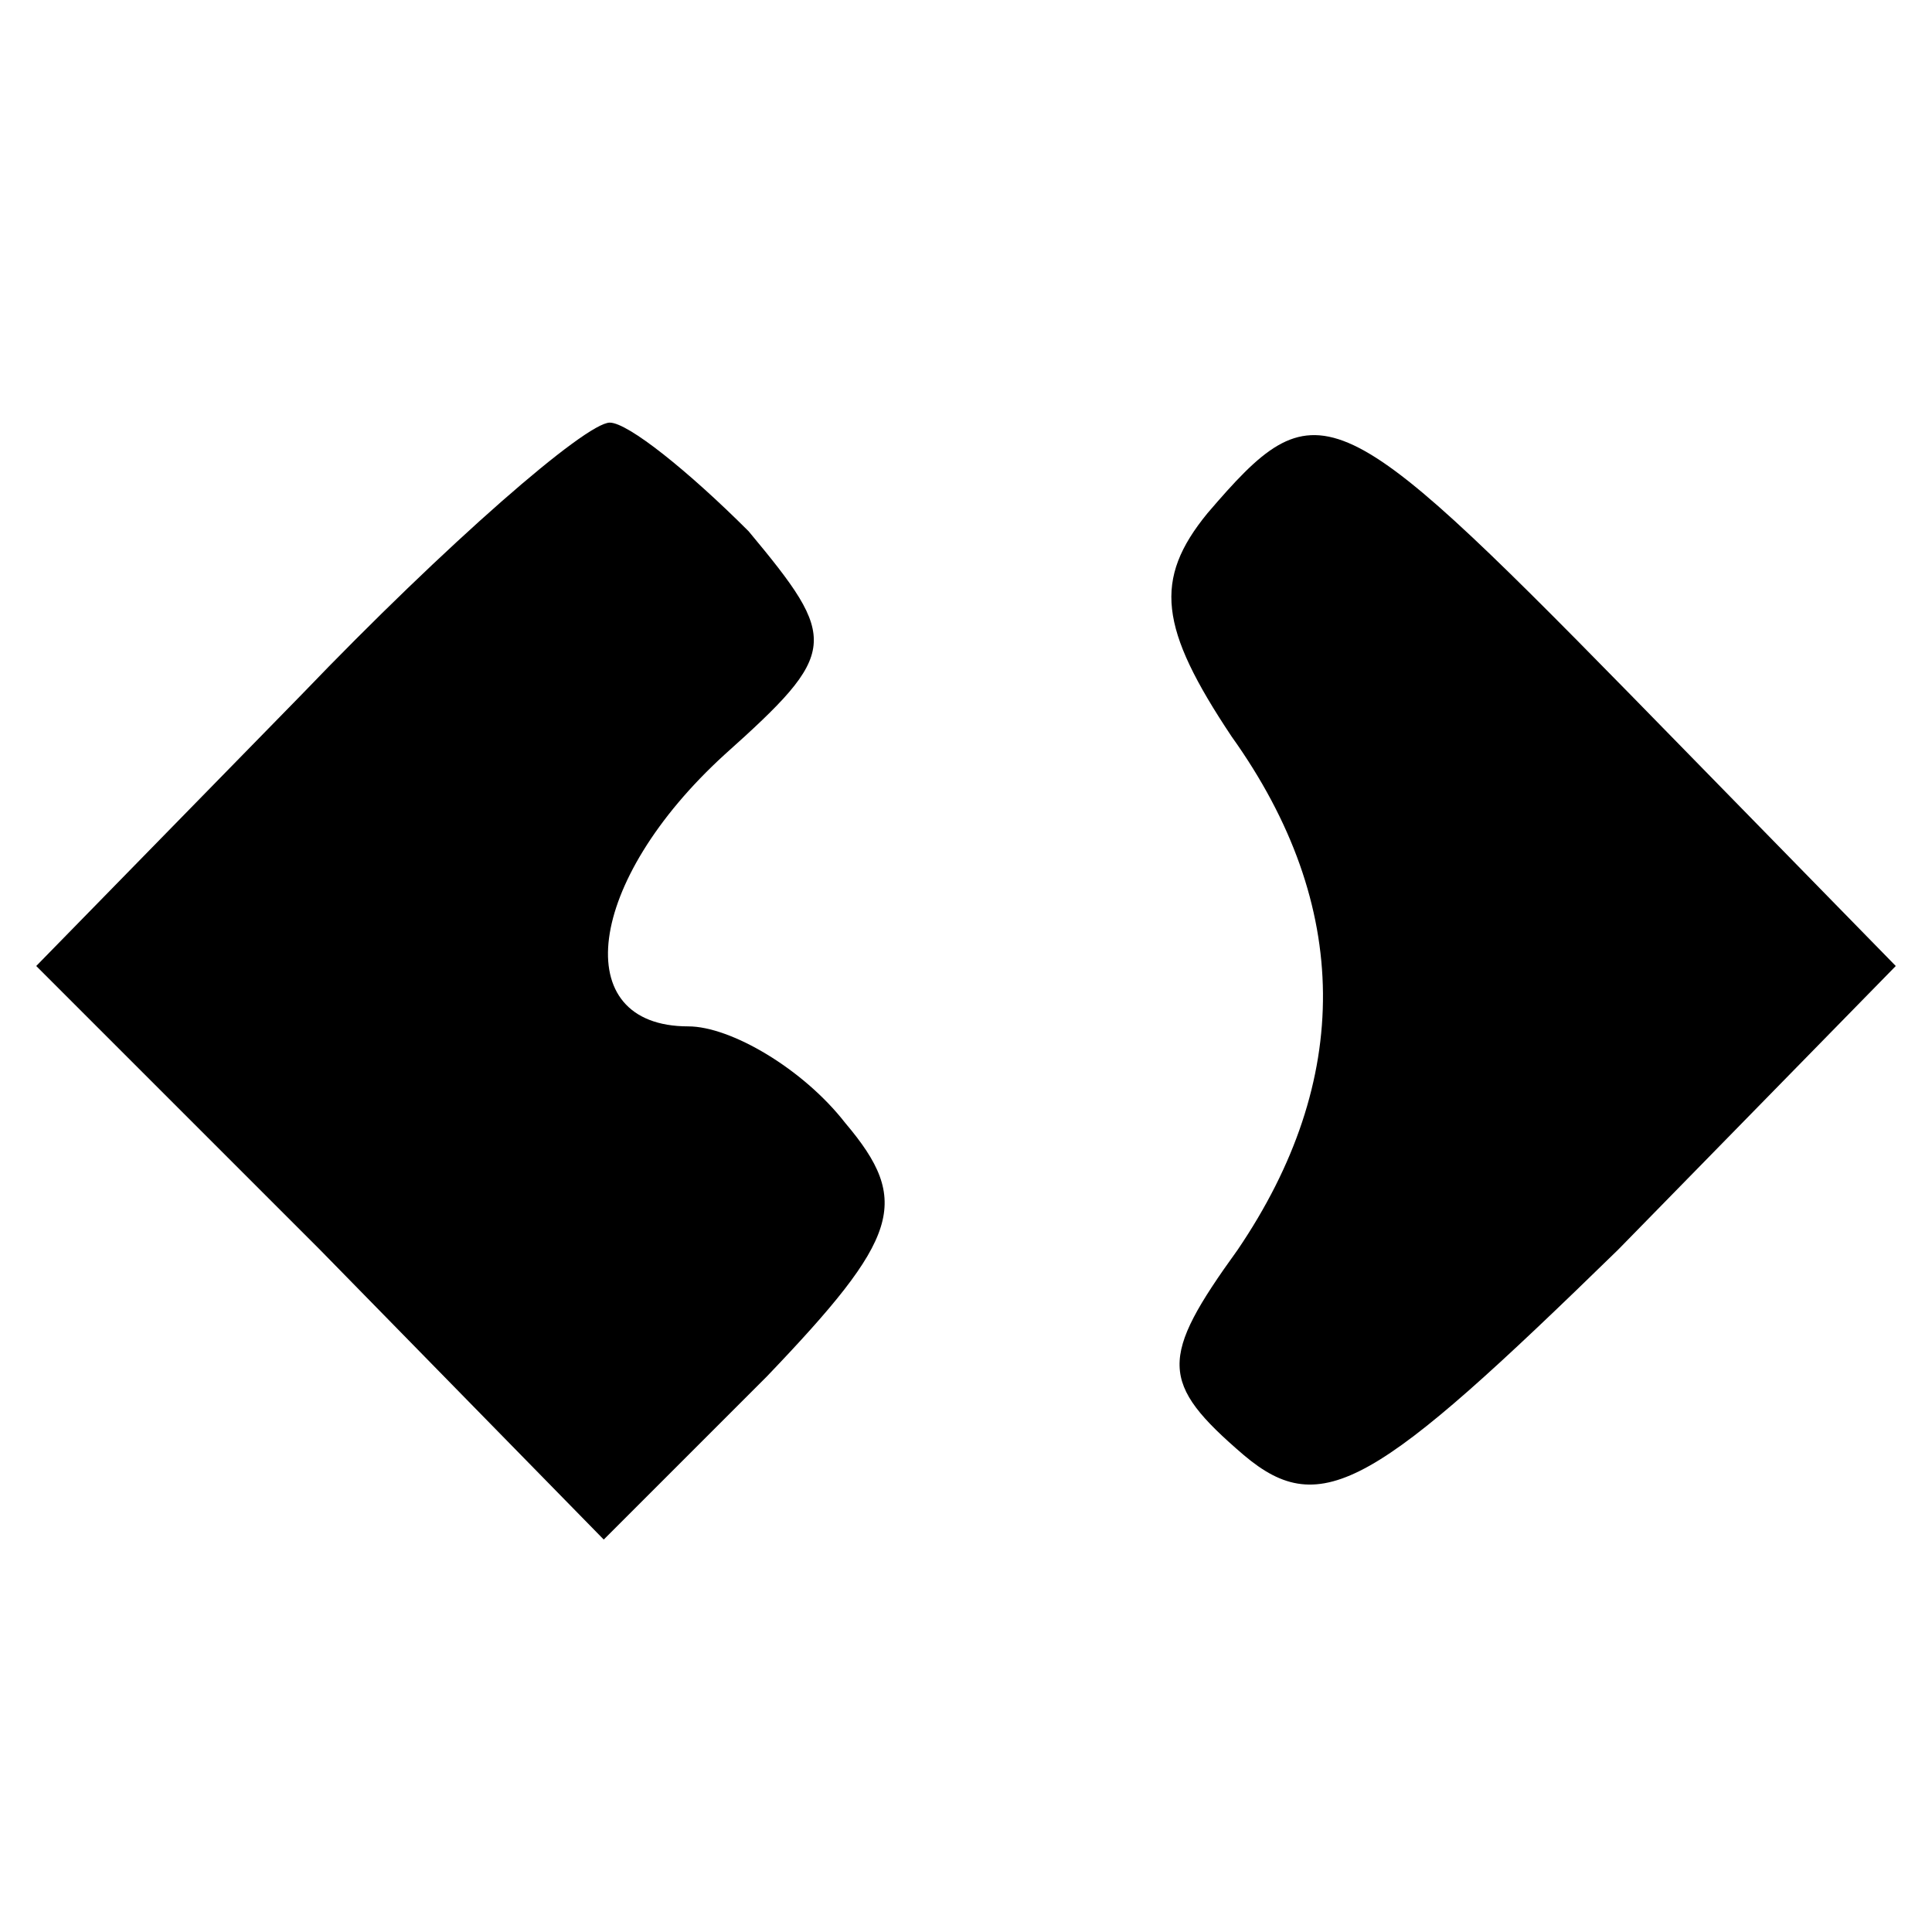 <?xml version="1.0" standalone="no"?>
<!DOCTYPE svg PUBLIC "-//W3C//DTD SVG 20010904//EN"
 "http://www.w3.org/TR/2001/REC-SVG-20010904/DTD/svg10.dtd">
<svg version="1.0" xmlns="http://www.w3.org/2000/svg"
 width="32pt" height="32pt" viewBox="0 0 32 32"
 preserveAspectRatio="xMidYMid meet">

<g transform="translate(0,32) scale(0.1,-0.1)"
fill="#000000" stroke="none">
<path d="M50 205 l-44 -45 47 -47 47 -48 27 27 c22 23 24 29 13 42 -7 9 -19
16 -26 16 -20 0 -17 24 6 45 19 17 19 19 4 37 -10 10 -20 18 -23 18 -4 0 -27
-20 -51 -45z"/>
<path d="M200 235 c-9 -11 -8 -19 4 -37 20 -28 20 -57 1 -85 -13 -18 -13 -22
1 -34 13 -11 22 -5 62 34 l46 47 -44 45 c-49 50 -52 51 -70 30z"/>
</g>
</svg>
